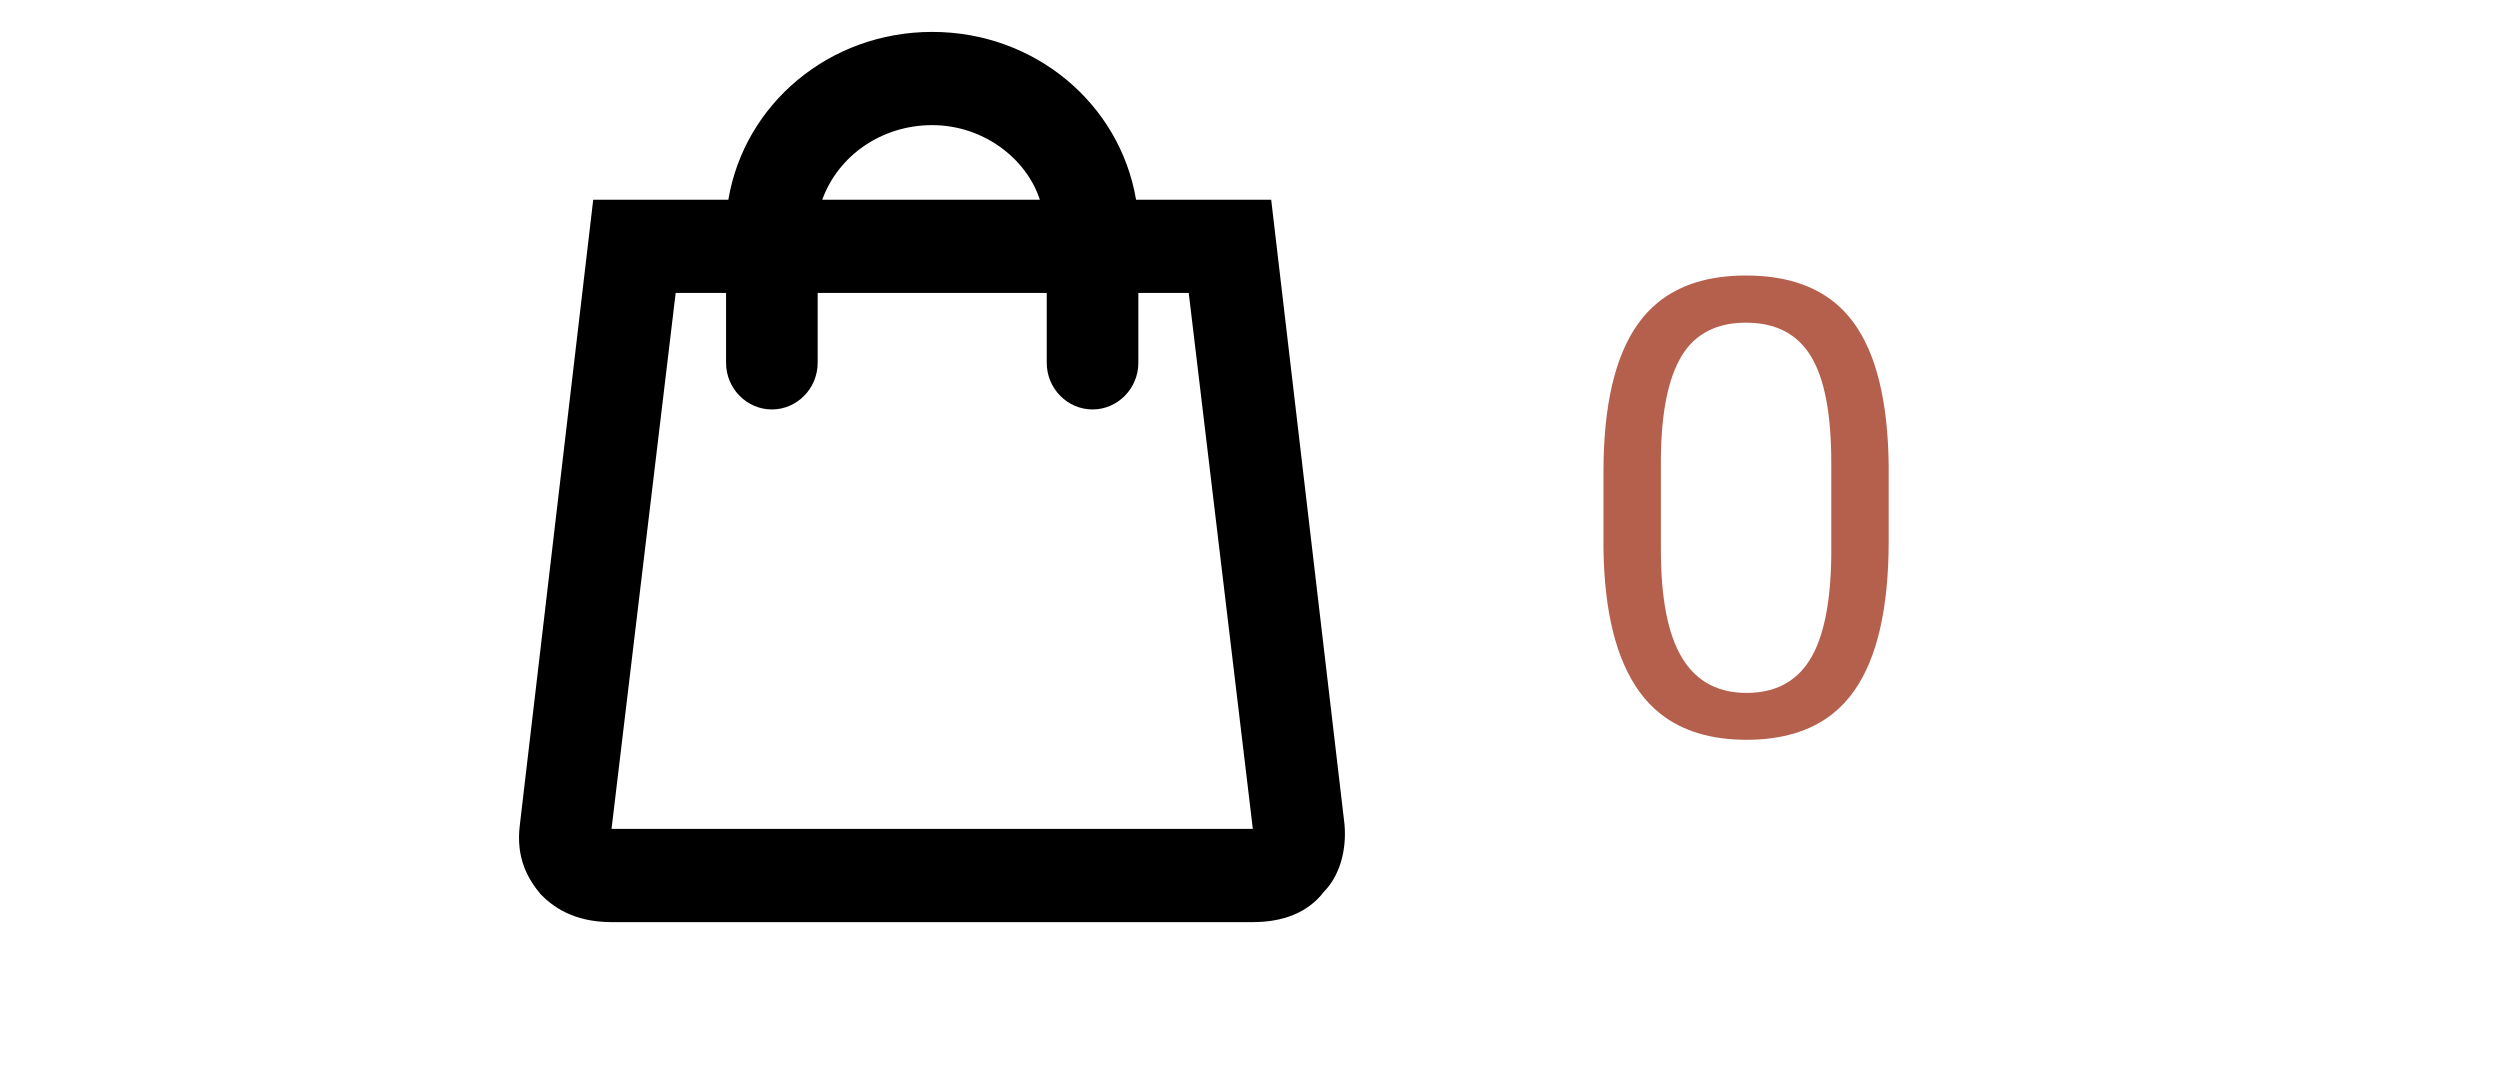 <svg width="59" height="25.625" viewBox="0 0 59 25.625" fill="none" xmlns="http://www.w3.org/2000/svg" xmlns:xlink="http://www.w3.org/1999/xlink">
	<desc>
			Created with Pixso.
	</desc>
	<defs>
		<clipPath id="clip2_17">
			<rect id="Frame" width="20" height="22" transform="translate(12 0.312)" fill="white" fill-opacity="0"/>
		</clipPath>
	</defs>
	<rect id="Frame" width="20" height="22" transform="translate(12 0.312)" fill="#FFFFFF" fill-opacity="0"/>
	<g clip-path="url(#clip2_17)">
		<path id="Vector" d="M31.73 19.453L30 4.713L26.811 4.713C26.432 2.458 24.432 0.753 22 0.753C19.567 0.753 17.567 2.458 17.189 4.713L14 4.713L12.27 19.453C12.162 20.277 12.486 20.773 12.757 21.102C13.027 21.378 13.513 21.762 14.432 21.762L29.567 21.762C30.27 21.762 30.865 21.543 31.243 21.047C31.622 20.663 31.784 20.058 31.73 19.453ZM22 2.953C23.189 2.953 24.216 3.723 24.541 4.713L19.405 4.713C19.784 3.667 20.811 2.953 22 2.953ZM14.432 19.562L15.946 6.913L17.135 6.913L17.135 8.562C17.135 9.168 17.622 9.663 18.216 9.663C18.811 9.663 19.297 9.168 19.297 8.562L19.297 6.913L24.703 6.913L24.703 8.562C24.703 9.168 25.189 9.663 25.784 9.663C26.378 9.663 26.865 9.168 26.865 8.562L26.865 6.913L28.054 6.913L29.567 19.562L14.432 19.562Z" fill="#000000" fill-opacity="1" fill-rule="nonzero"/>
	</g>
	<path id="0" d="M43.76 16.302Q44.573 15.145 44.573 12.764L44.573 11.006Q44.551 8.707 43.738 7.604Q43.548 7.347 43.309 7.149Q42.523 6.502 41.204 6.502Q39.915 6.502 39.135 7.132Q38.864 7.35 38.655 7.645Q37.842 8.787 37.842 11.138L37.842 12.947Q37.872 15.196 38.692 16.327Q38.912 16.631 39.195 16.852Q39.969 17.459 41.219 17.459Q42.475 17.459 43.248 16.848Q43.538 16.618 43.76 16.302ZM42.735 8.403Q43.218 9.19 43.218 10.911L43.218 13.13Q43.196 14.8 42.709 15.577Q42.512 15.89 42.231 16.077Q41.817 16.353 41.219 16.353Q40.653 16.353 40.246 16.098Q39.922 15.895 39.699 15.529Q39.197 14.705 39.197 12.977L39.197 10.809Q39.212 9.183 39.688 8.399Q39.864 8.108 40.119 7.925Q40.55 7.615 41.204 7.615Q41.864 7.615 42.3 7.927Q42.556 8.111 42.735 8.403Z" fill="#B4604D" fill-opacity="1" fill-rule="evenodd"/>
</svg>
